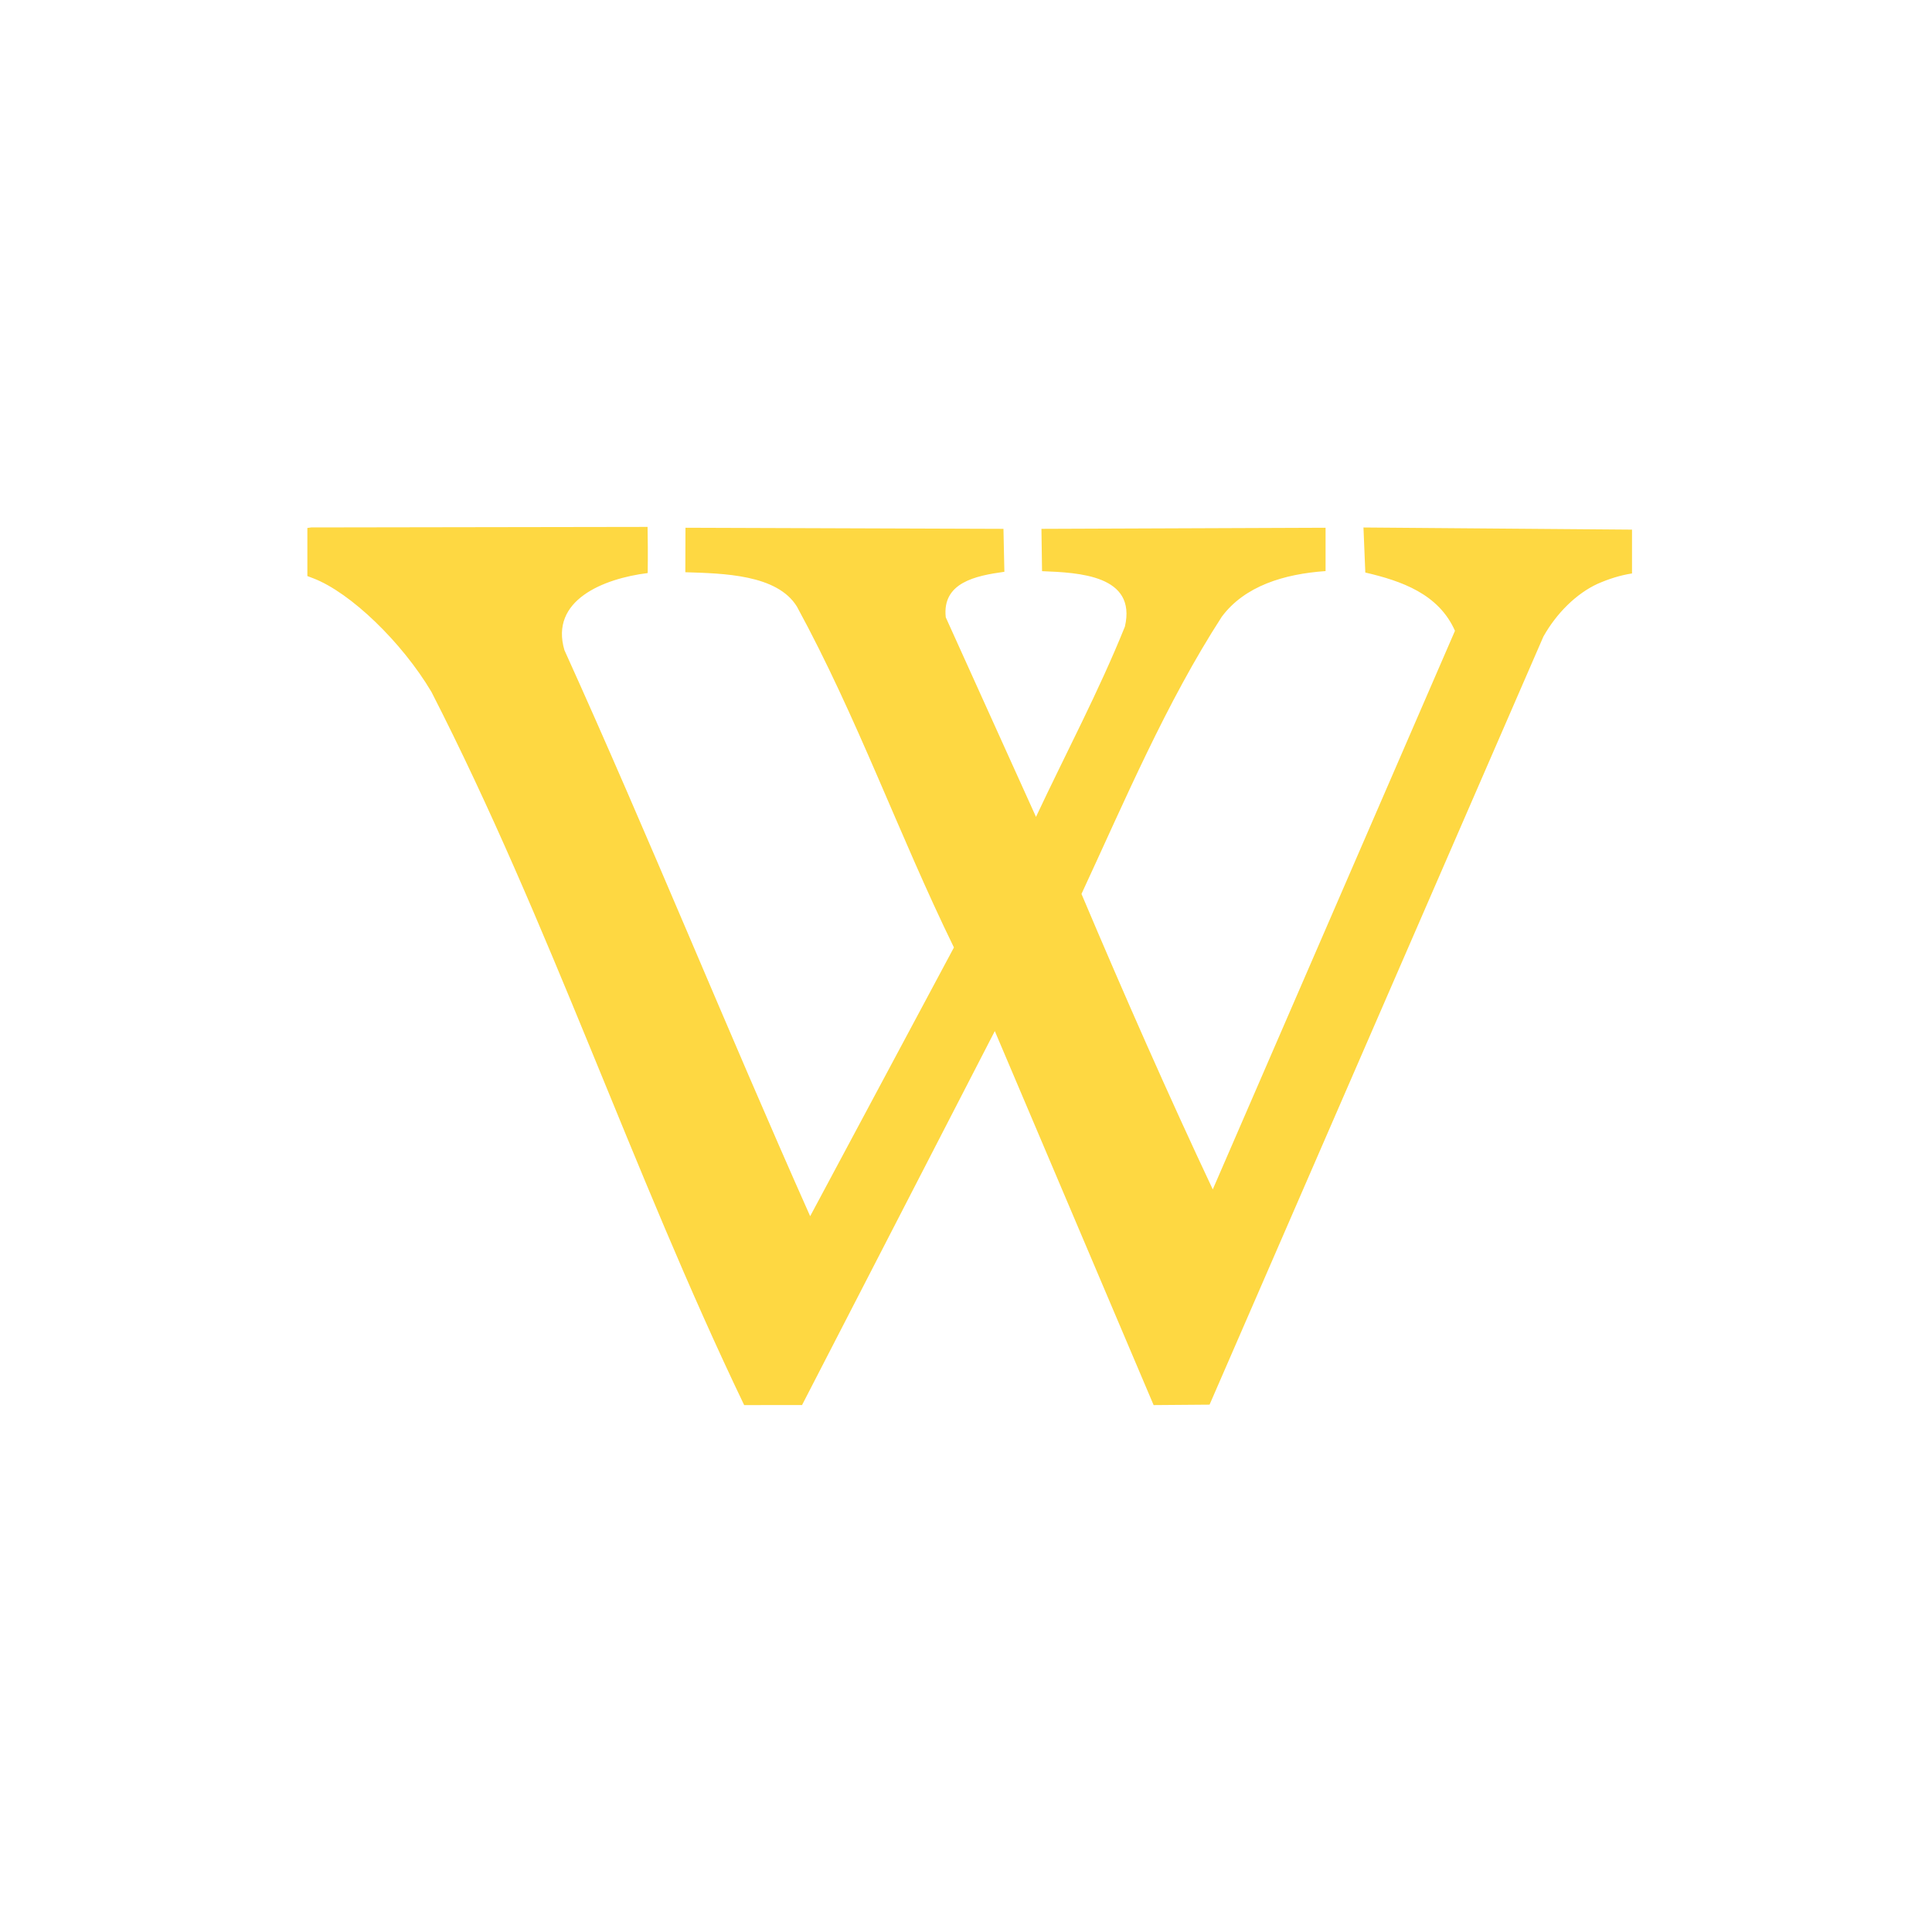 
<svg width="44px" height="44px" viewBox="0 0 44 44" version="1.1" xmlns="http://www.w3.org/2000/svg" xmlns:xlink="http://www.w3.org/1999/xlink">
    <!-- Generator: Sketch 50.2 (55047) - http://www.bohemiancoding.com/sketch -->
    <desc>Created with Sketch.</desc>
    <defs></defs>
    <g id="Social-Icons" stroke="none" stroke-width="1" fill="none" fill-rule="evenodd">
        <g id="social-icons" transform="translate(-40, -100)">
            <rect id="Rectangle" x="40" y="100" width="44" height="44"></rect>
            <path d="M49.825,115.756 C49.149,114.619 47.98,113.495 47.136,113.171 L47,113.119 L47,112.571 L47,112.024 L47.087,112.012 L54.748,112 C54.753,112.208 54.757,112.643 54.751,113.051 C53.738,113.177 52.517,113.672 52.855,114.808 C54.787,119.075 56.544,123.42 58.451,127.698 L61.725,121.578 C60.458,118.983 59.535,116.359 58.149,113.814 C57.697,113.081 56.474,113.06 55.608,113.032 L55.611,112.019 L62.853,112.044 L62.874,113.022 C62.221,113.112 61.452,113.267 61.539,114.059 L63.594,118.604 C64.271,117.161 65.023,115.749 65.619,114.27 C65.89,113.099 64.573,113.041 63.732,113.008 L63.718,112.044 L70.189,112.019 L70.189,113.006 C69.243,113.072 68.348,113.345 67.826,114.045 C66.558,116.005 65.618,118.23 64.63,120.359 C65.606,122.667 66.623,124.972 67.62,127.088 L73.136,114.366 C72.764,113.527 71.921,113.231 71.094,113.039 L71.052,112.013 L77.168,112.062 L77.168,113.06 C76.895,113.102 76.635,113.186 76.382,113.297 C75.904,113.518 75.452,113.959 75.149,114.499 L67.547,131.99 L66.273,132 L62.656,123.482 L58.266,131.999 L56.948,132 C54.383,126.657 52.527,121.034 49.825,115.756 Z" id="path1873-path" fill="rgb(254,216,66)"></path>
        </g>
    </g>
</svg>